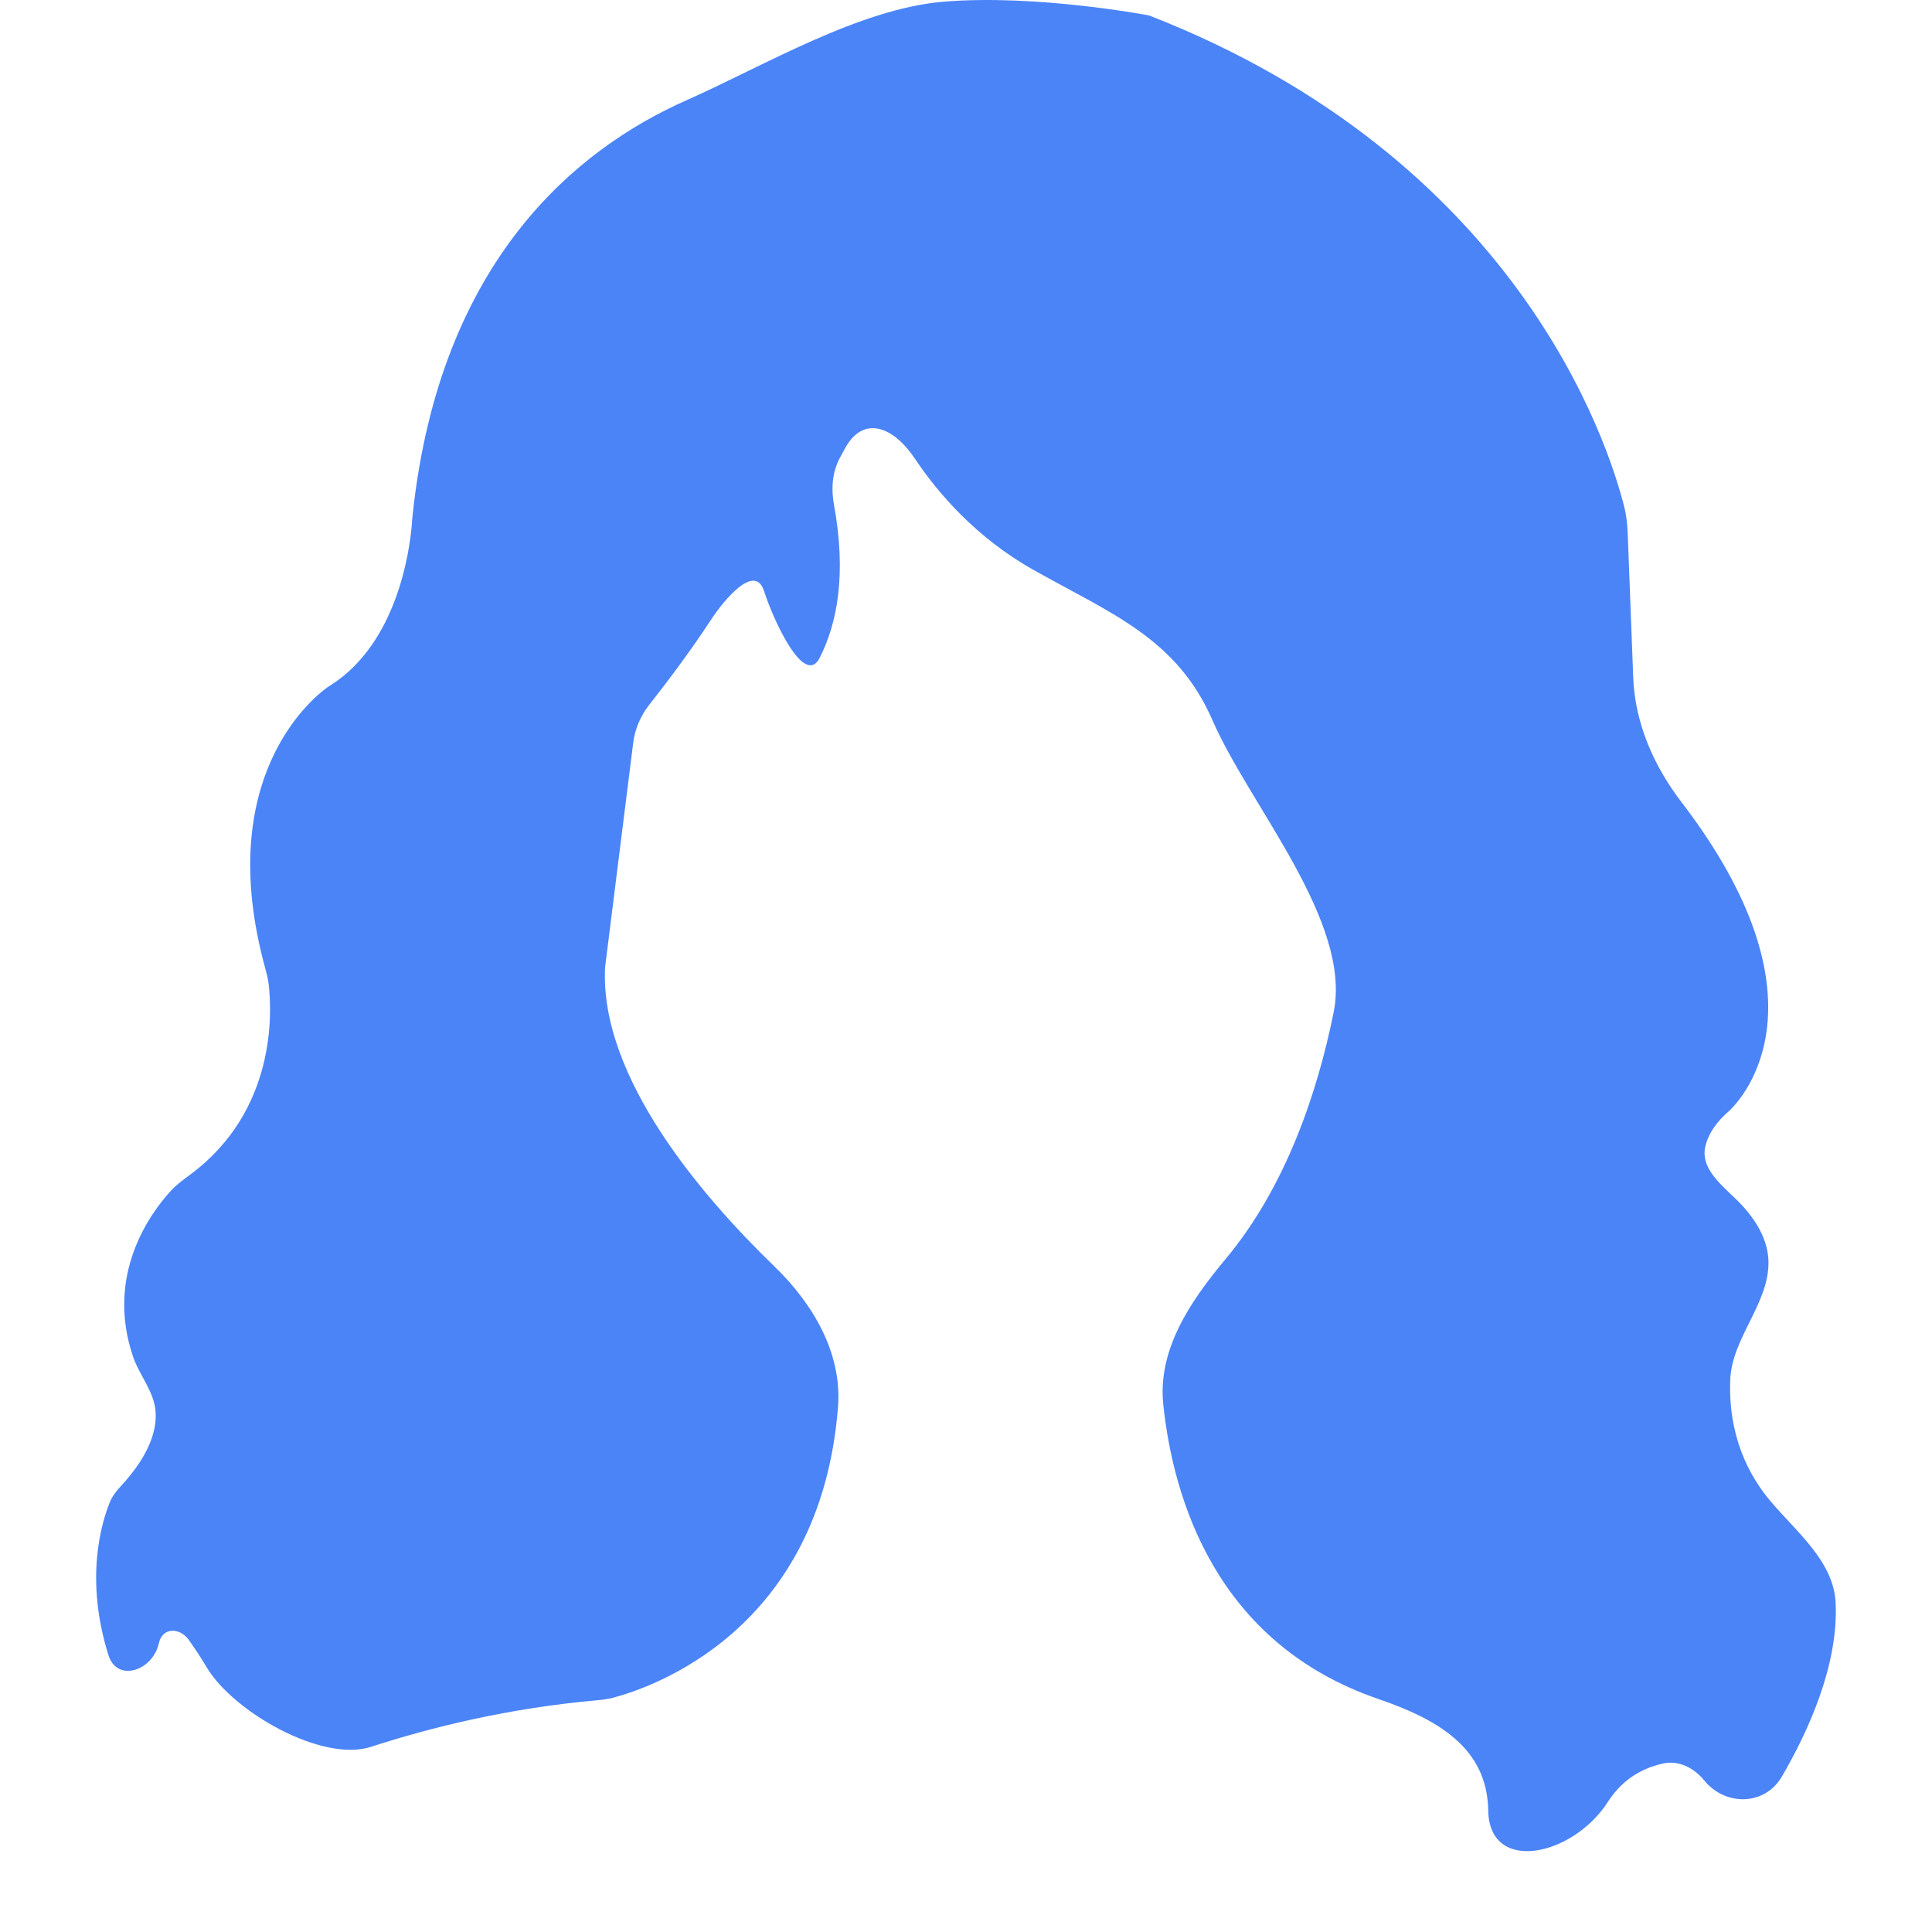 <svg width="20" height="20" viewBox="0 0 20 20" fill="none" xmlns="http://www.w3.org/2000/svg">
<g clip-path="url(#clip0_6822_89503)">
<path d="M9.774 0.017C8.894 0.089 7.911 0.681 7.104 1.039C5.98 1.537 4.557 2.684 4.273 5.317C4.268 5.359 4.265 5.401 4.262 5.443C4.24 5.696 4.113 6.656 3.423 7.093C3.41 7.101 3.398 7.109 3.385 7.118C3.235 7.227 2.207 8.054 2.744 10.017C2.759 10.072 2.774 10.129 2.781 10.186C2.816 10.484 2.86 11.498 1.97 12.159C1.898 12.212 1.826 12.264 1.766 12.33C1.556 12.56 1.09 13.194 1.376 14.04C1.441 14.234 1.593 14.402 1.61 14.606C1.625 14.787 1.561 15.052 1.246 15.39C1.203 15.437 1.164 15.487 1.139 15.546C1.052 15.758 0.873 16.341 1.123 17.135C1.212 17.418 1.581 17.299 1.645 17.009C1.681 16.845 1.861 16.843 1.957 16.98C2.014 17.06 2.078 17.156 2.142 17.264C2.417 17.721 3.334 18.248 3.841 18.083C4.459 17.882 5.26 17.683 6.182 17.601C6.237 17.596 6.29 17.589 6.342 17.576C6.736 17.473 8.491 16.887 8.675 14.567C8.719 14.009 8.417 13.497 8.015 13.108C7.282 12.399 6.204 11.156 6.264 10.011L6.555 7.689C6.573 7.546 6.631 7.411 6.72 7.297C6.876 7.099 7.136 6.759 7.352 6.428C7.515 6.179 7.818 5.835 7.909 6.118C8.014 6.443 8.33 7.114 8.485 6.81C8.667 6.454 8.765 5.944 8.633 5.222C8.603 5.06 8.615 4.89 8.692 4.744C8.711 4.708 8.732 4.669 8.754 4.63C8.946 4.294 9.253 4.423 9.469 4.745C9.708 5.103 10.104 5.566 10.701 5.901C11.508 6.355 12.182 6.608 12.552 7.457C12.935 8.337 13.996 9.538 13.806 10.479C13.639 11.303 13.315 12.282 12.686 13.035C12.32 13.473 11.983 13.972 12.042 14.539C12.145 15.514 12.586 17.011 14.269 17.588C14.883 17.799 15.395 18.092 15.406 18.741C15.417 19.407 16.284 19.214 16.644 18.654C16.766 18.464 16.949 18.313 17.22 18.255C17.38 18.221 17.538 18.303 17.641 18.43C17.861 18.7 18.268 18.693 18.444 18.394C18.715 17.93 19.03 17.246 19.003 16.599C18.985 16.168 18.608 15.87 18.329 15.541C18.1 15.27 17.887 14.858 17.912 14.276C17.93 13.859 18.297 13.508 18.307 13.09C18.312 12.896 18.23 12.661 17.959 12.402C17.802 12.251 17.607 12.088 17.652 11.875C17.674 11.773 17.734 11.653 17.869 11.528C17.882 11.517 17.894 11.506 17.906 11.495C18.05 11.355 18.966 10.339 17.407 8.304C17.119 7.929 16.924 7.483 16.907 7.011L16.85 5.521C16.846 5.428 16.837 5.337 16.814 5.247C16.648 4.585 15.708 1.646 11.896 0.16C11.895 0.16 10.735 -0.062 9.774 0.017Z" fill="#4B84F7"/>
</g>
<defs>
<clipPath id="clip0_6822_89503">
<rect width="20" height="20" fill="white"/>
</clipPath>
</defs>
</svg>
